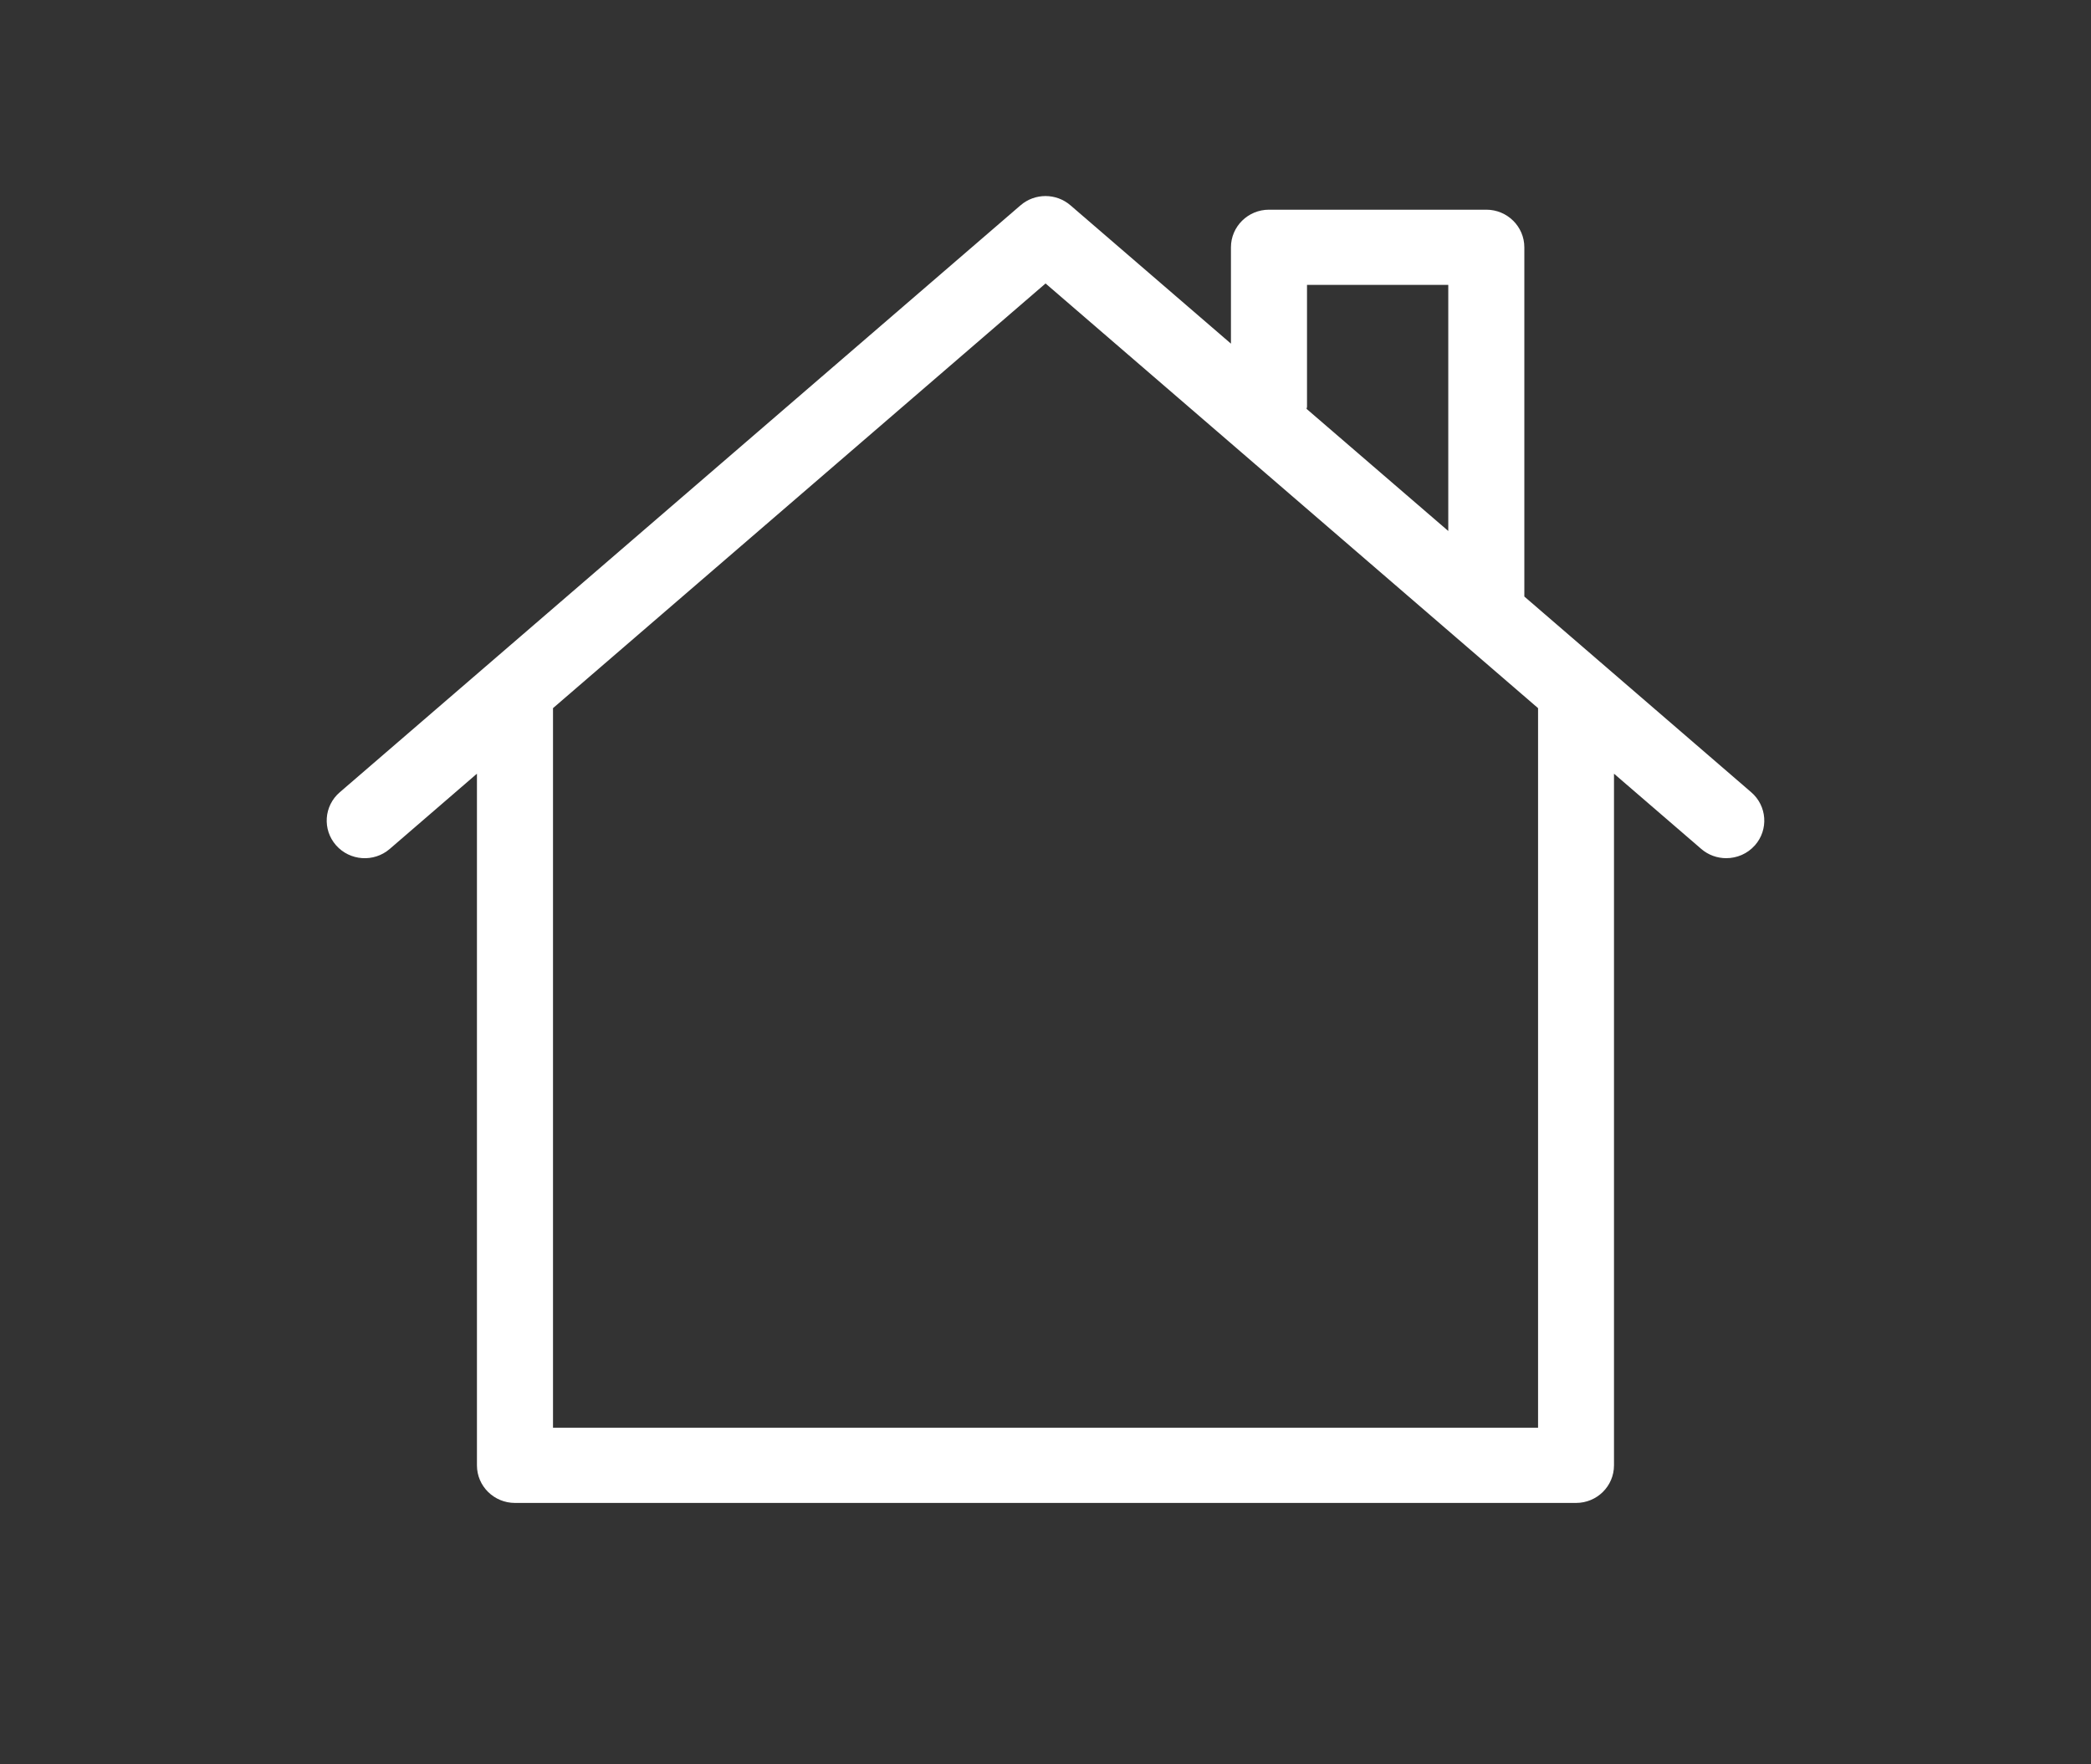 <svg width="32" height="27" viewBox="0 0 32 27" fill="none" xmlns="http://www.w3.org/2000/svg">
<rect x="0" y="0" width="32" height="27" fill="#333333" stroke="none"/>
<path d="M23.328 9.129V3.785C23.328 3.467 23.067 3.209 22.746 3.209H19.42C19.099 3.209 18.838 3.467 18.838 3.785V5.259L16.382 3.142C16.163 2.953 15.837 2.953 15.618 3.142L5.199 12.125C4.957 12.333 4.932 12.697 5.143 12.936C5.354 13.175 5.721 13.201 5.964 12.992L7.299 11.84V22.425C7.299 22.743 7.56 23 7.881 23H24.119C24.44 23 24.7 22.743 24.7 22.425V11.84L26.036 12.992C26.146 13.087 26.283 13.133 26.418 13.133C26.581 13.133 26.742 13.066 26.857 12.936C27.068 12.697 27.043 12.333 26.8 12.124L23.328 9.129ZM20.002 6.225V4.36H22.164V8.126L19.995 6.257C19.996 6.246 20.002 6.236 20.002 6.225ZM23.538 21.849H8.463V10.837L16.001 4.338L23.538 10.837V21.849H23.538Z" fill="white"/>
</svg>
